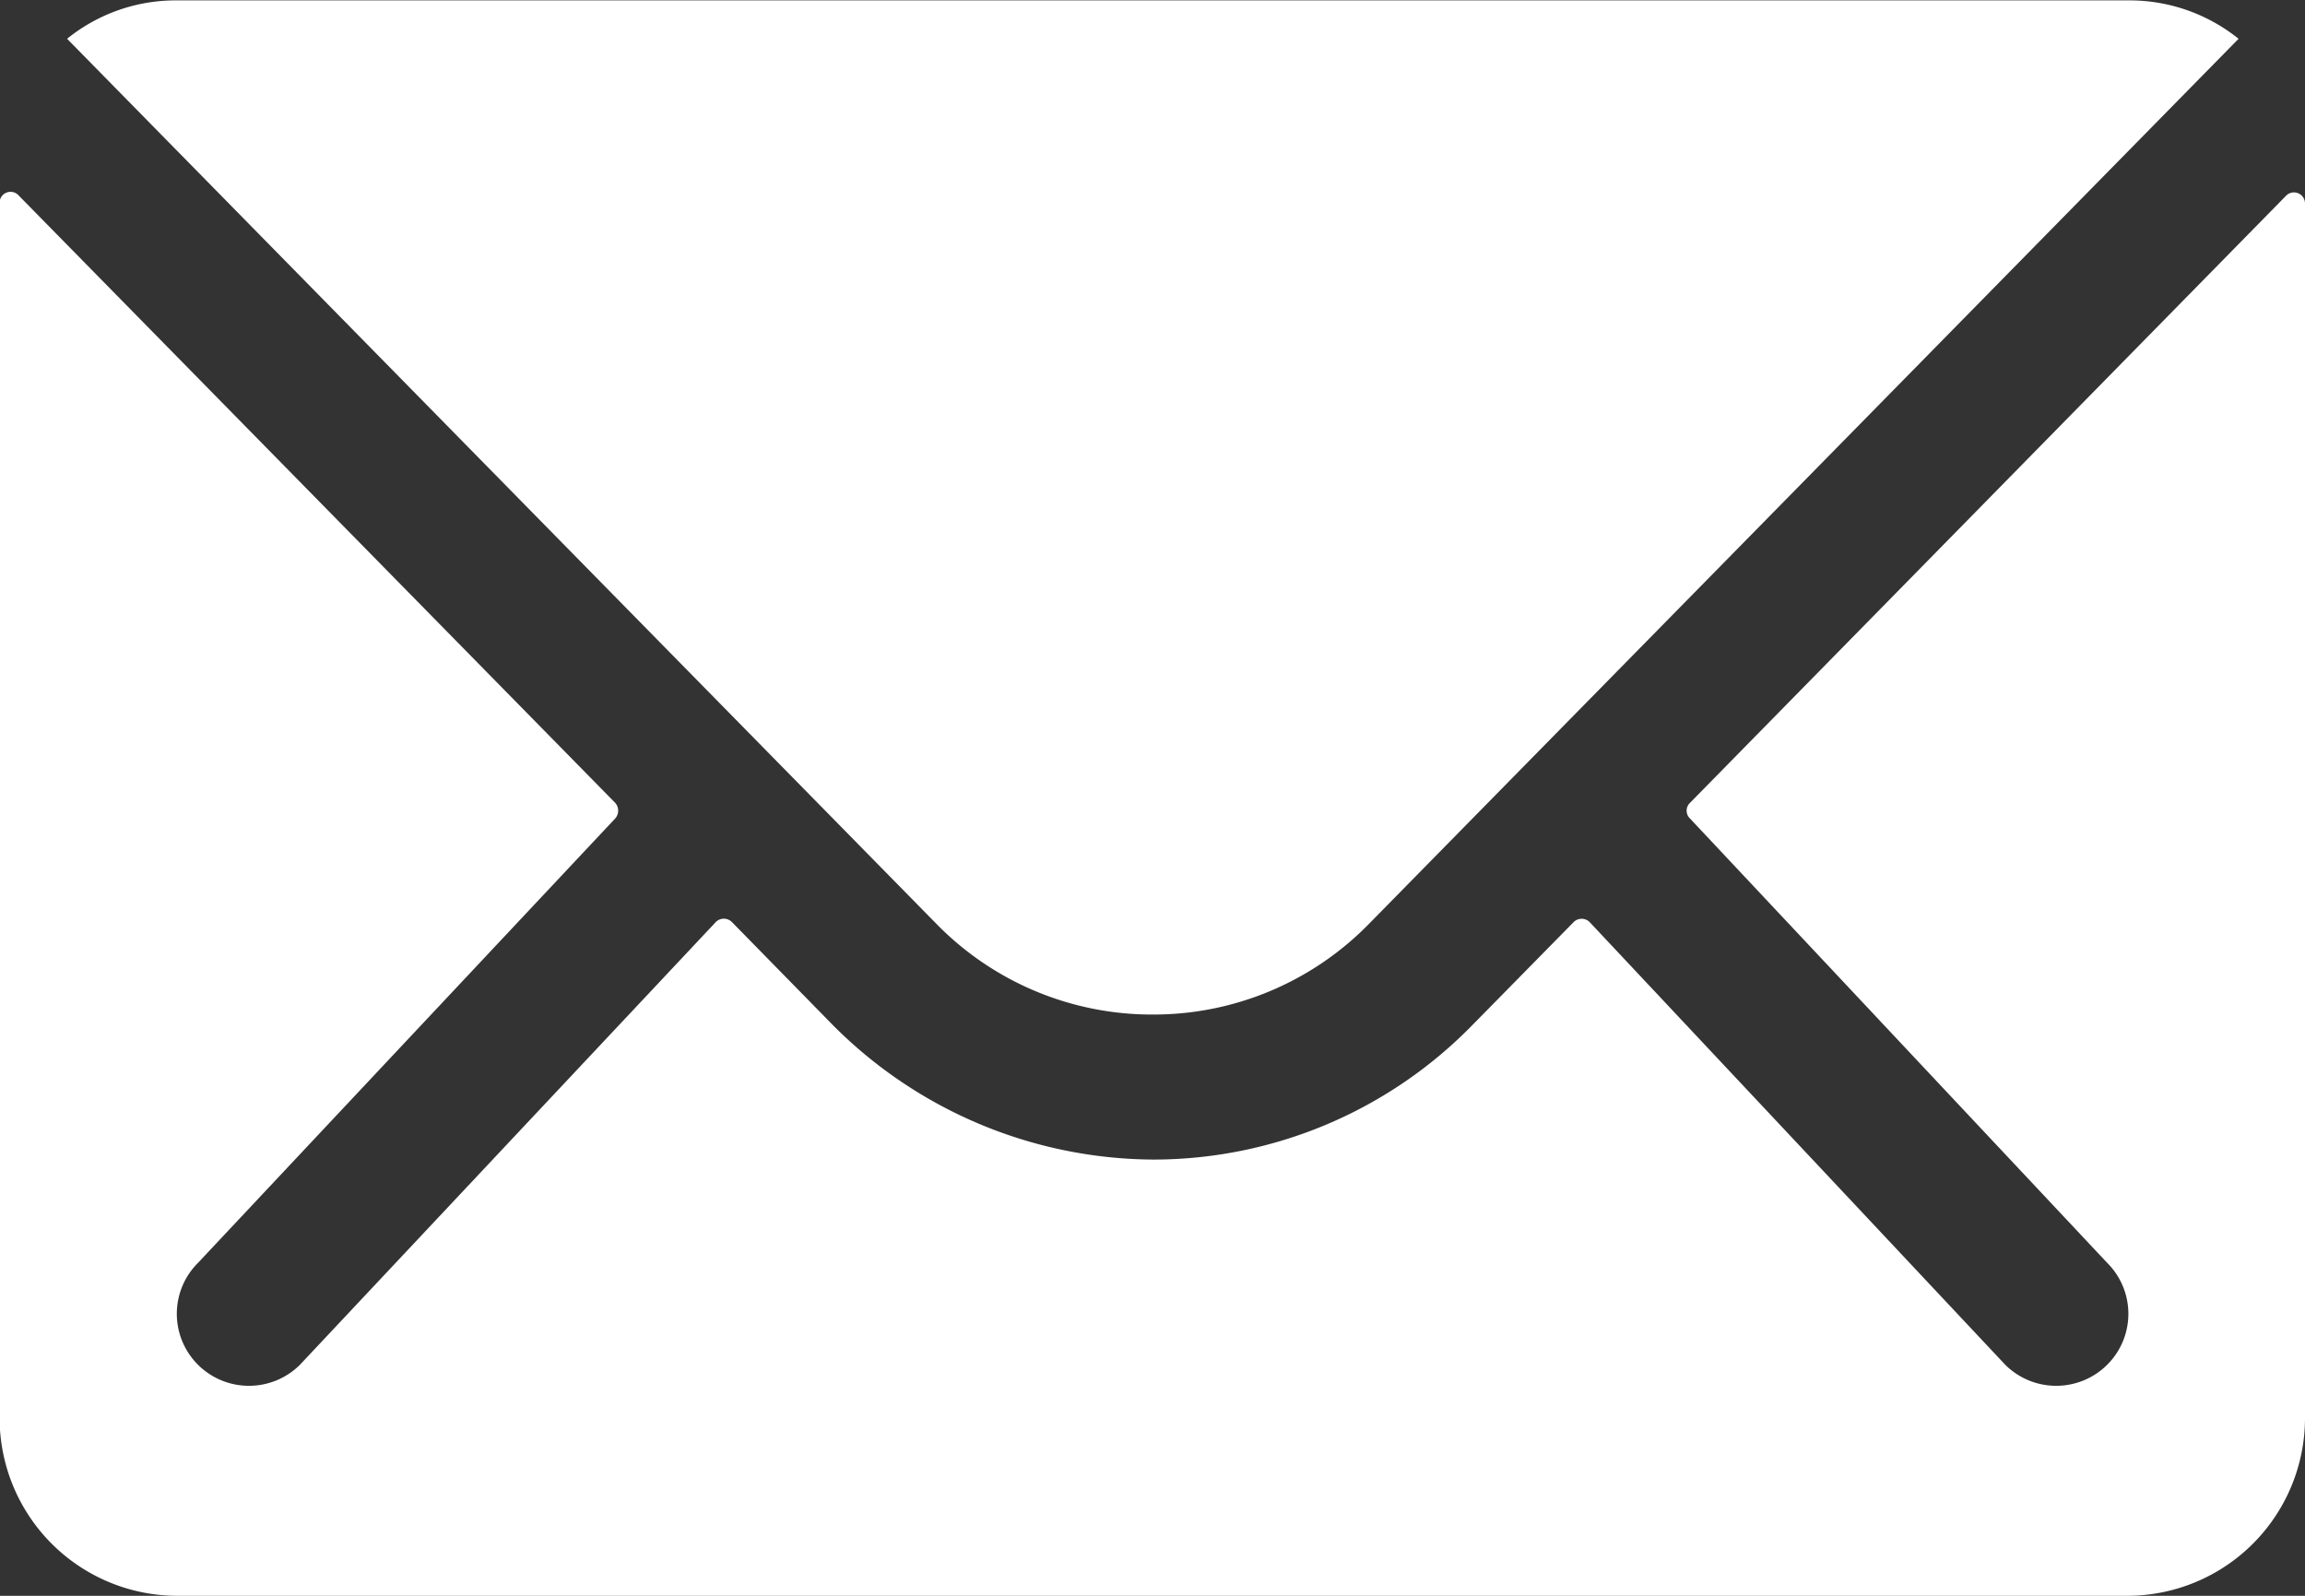 <svg id="Icon_ionic-ios-mail" data-name="Icon ionic-ios-mail" xmlns="http://www.w3.org/2000/svg" width="24.015" height="16.626" viewBox="0 0 24.015 16.626">
  <rect x="0" y="0" width="24.015" height="16.626" fill="#333333" stroke="none"/>
  <path id="Path_6267" data-name="Path 6267" d="M27.194,10.349l-6.212,6.327a.112.112,0,0,0,0,.162l4.347,4.63a.749.749,0,0,1,0,1.062.753.753,0,0,1-1.062,0l-4.33-4.612a.118.118,0,0,0-.167,0l-1.056,1.074a4.648,4.648,0,0,1-3.314,1.4,4.741,4.741,0,0,1-3.383-1.437L11,17.917a.118.118,0,0,0-.167,0L6.5,22.53a.753.753,0,0,1-1.062,0,.749.749,0,0,1,0-1.062l4.347-4.63a.123.123,0,0,0,0-.162L3.571,10.349a.114.114,0,0,0-.2.081V23.09a1.853,1.853,0,0,0,1.847,1.847h20.32A1.853,1.853,0,0,0,27.39,23.09V10.43A.115.115,0,0,0,27.194,10.349Z" transform="translate(-3.375 -8.311)" fill="#fff"/>
  <path id="Path_6268" data-name="Path 6268" d="M15.535,18.445a3.138,3.138,0,0,0,2.257-.947l9.058-9.219a1.814,1.814,0,0,0-1.143-.4H5.369a1.8,1.8,0,0,0-1.143.4L13.283,17.5A3.139,3.139,0,0,0,15.535,18.445Z" transform="translate(-3.527 -7.875)" fill="#fff"/>
</svg>
